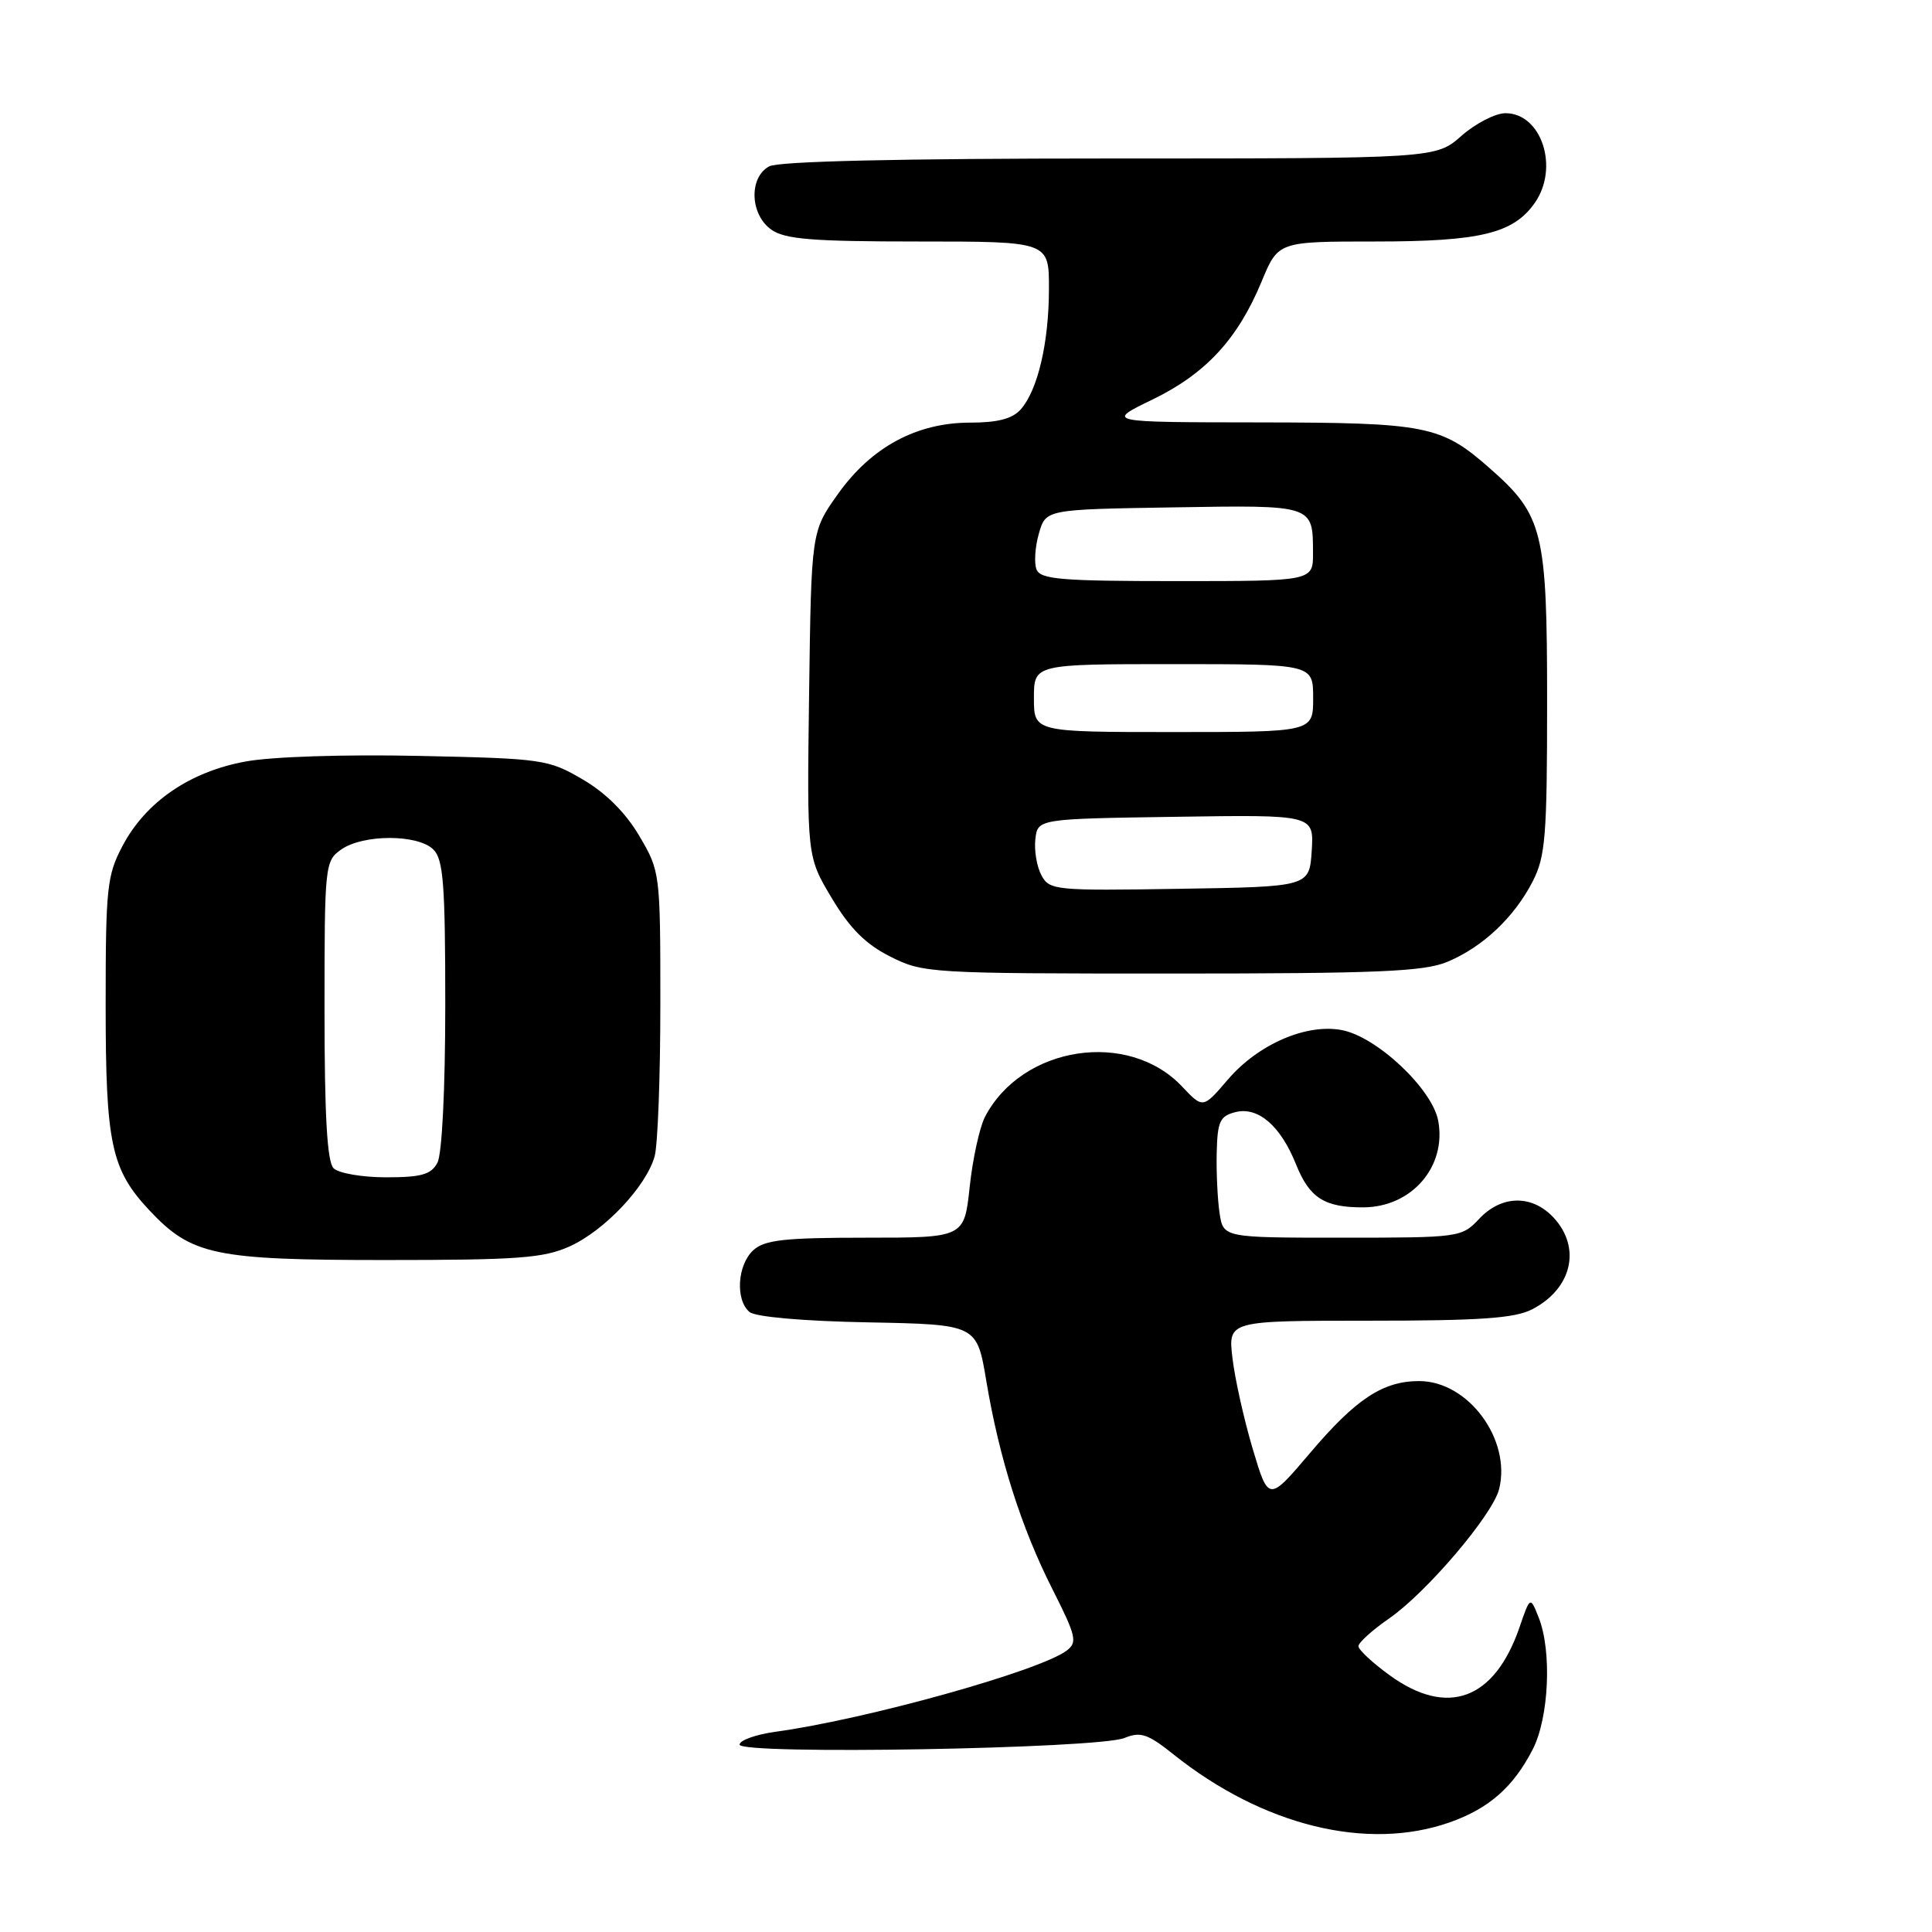 <?xml version="1.0" encoding="UTF-8" standalone="no"?>
<!DOCTYPE svg PUBLIC "-//W3C//DTD SVG 1.1//EN" "http://www.w3.org/Graphics/SVG/1.1/DTD/svg11.dtd" >
<svg xmlns="http://www.w3.org/2000/svg" xmlns:xlink="http://www.w3.org/1999/xlink" version="1.1" viewBox="0 0 256 256">
 <g >
 <path fill="currentColor"
d=" M 192.10 241.47 C 197.31 239.63 200.53 236.79 203.10 231.79 C 205.25 227.59 205.65 218.76 203.88 214.32 C 202.76 211.50 202.76 211.50 201.33 215.66 C 198.02 225.24 191.80 227.54 184.15 221.99 C 181.87 220.34 180.00 218.60 180.00 218.13 C 180.00 217.66 181.83 216.00 184.06 214.46 C 189.04 211.01 197.78 200.73 198.64 197.32 C 200.28 190.75 194.55 183.00 188.05 183.00 C 183.25 183.00 179.68 185.35 173.62 192.49 C 168.09 199.01 168.09 199.01 165.99 191.98 C 164.84 188.11 163.63 182.71 163.31 179.97 C 162.72 175.00 162.72 175.00 181.41 175.00 C 196.12 175.00 200.72 174.68 203.02 173.49 C 208.31 170.76 209.57 165.30 205.83 161.31 C 202.97 158.27 198.96 158.35 196.00 161.50 C 193.69 163.96 193.41 164.00 177.87 164.00 C 162.09 164.00 162.09 164.00 161.60 160.75 C 161.33 158.96 161.16 155.35 161.22 152.73 C 161.32 148.58 161.65 147.88 163.71 147.36 C 166.71 146.61 169.68 149.17 171.73 154.28 C 173.51 158.74 175.51 160.01 180.68 159.98 C 187.08 159.94 191.70 154.57 190.57 148.50 C 189.77 144.27 182.42 137.36 177.79 136.49 C 173.07 135.60 166.69 138.38 162.68 143.07 C 159.40 146.90 159.40 146.90 156.63 143.97 C 149.50 136.41 135.41 138.58 130.51 148.00 C 129.80 149.38 128.89 153.54 128.49 157.25 C 127.77 164.00 127.77 164.00 114.71 164.00 C 103.97 164.00 101.33 164.29 99.83 165.65 C 97.70 167.58 97.41 172.26 99.32 173.85 C 100.10 174.50 106.50 175.06 115.04 175.22 C 129.44 175.50 129.44 175.50 130.69 182.98 C 132.41 193.25 135.32 202.41 139.46 210.59 C 142.61 216.82 142.79 217.62 141.33 218.72 C 137.73 221.42 114.70 227.84 102.75 229.47 C 100.14 229.83 98.00 230.60 98.00 231.17 C 98.00 232.55 145.49 231.72 149.00 230.29 C 151.13 229.42 152.08 229.74 155.50 232.47 C 167.33 241.92 181.17 245.32 192.10 241.47 Z  M 75.51 165.14 C 80.13 163.04 85.62 157.21 86.74 153.23 C 87.16 151.73 87.50 142.62 87.50 133.00 C 87.50 115.67 87.47 115.45 84.72 110.78 C 82.92 107.71 80.29 105.08 77.23 103.29 C 72.67 100.62 71.96 100.51 55.51 100.16 C 45.60 99.95 35.99 100.26 32.50 100.91 C 25.13 102.27 19.32 106.26 16.25 112.06 C 14.17 115.99 14.00 117.61 14.00 133.19 C 14.00 151.57 14.72 154.96 19.80 160.38 C 25.38 166.32 28.40 166.96 51.00 166.96 C 68.69 166.96 72.05 166.71 75.51 165.14 Z  M 191.78 127.45 C 196.47 125.49 200.64 121.56 203.09 116.79 C 204.78 113.50 205.00 110.80 205.00 93.00 C 205.00 70.36 204.48 68.27 197.38 62.03 C 190.94 56.37 189.06 56.00 166.78 55.97 C 146.50 55.95 146.50 55.95 152.71 52.94 C 159.78 49.51 164.01 44.93 167.18 37.28 C 169.37 32.00 169.37 32.00 182.22 32.00 C 196.14 32.00 200.53 30.94 203.37 26.88 C 206.63 22.22 204.27 15.00 199.48 15.00 C 198.15 15.00 195.53 16.35 193.65 18.00 C 190.24 21.00 190.24 21.00 147.05 21.00 C 119.20 21.00 103.18 21.37 101.93 22.04 C 99.20 23.50 99.37 28.45 102.22 30.44 C 104.03 31.71 107.70 32.00 121.72 32.00 C 139.00 32.00 139.00 32.00 138.99 38.25 C 138.99 45.39 137.51 51.70 135.25 54.25 C 134.15 55.49 132.19 56.00 128.56 56.00 C 121.45 56.00 115.46 59.24 111.03 65.46 C 107.50 70.43 107.50 70.43 107.21 91.96 C 106.92 113.50 106.92 113.50 110.21 119.00 C 112.61 123.02 114.70 125.11 117.96 126.75 C 122.32 128.95 123.20 129.00 155.24 129.00 C 182.65 129.00 188.68 128.74 191.78 127.45 Z  M 44.20 154.80 C 43.35 153.95 43.00 147.88 43.00 133.86 C 43.00 114.59 43.05 114.08 45.22 112.56 C 48.13 110.52 55.39 110.53 57.43 112.57 C 58.75 113.89 59.00 117.20 59.00 133.14 C 59.00 144.32 58.57 152.93 57.96 154.07 C 57.13 155.63 55.84 156.00 51.16 156.00 C 47.99 156.00 44.86 155.46 44.20 154.80 Z  M 137.99 115.97 C 137.38 114.83 137.02 112.69 137.19 111.20 C 137.50 108.50 137.50 108.50 155.81 108.23 C 174.11 107.95 174.11 107.95 173.81 112.73 C 173.50 117.50 173.50 117.50 156.30 117.77 C 139.77 118.04 139.05 117.96 137.99 115.97 Z  M 137.00 92.50 C 137.00 88.00 137.00 88.00 155.50 88.00 C 174.00 88.00 174.00 88.00 174.00 92.50 C 174.00 97.00 174.00 97.00 155.50 97.00 C 137.00 97.00 137.00 97.00 137.00 92.50 Z  M 137.34 75.44 C 137.01 74.59 137.15 72.45 137.66 70.69 C 138.57 67.50 138.57 67.50 155.46 67.23 C 174.11 66.92 173.96 66.87 173.98 73.25 C 174.00 77.00 174.00 77.00 155.97 77.00 C 140.57 77.00 137.85 76.77 137.34 75.44 Z "/>
</g>
</svg>